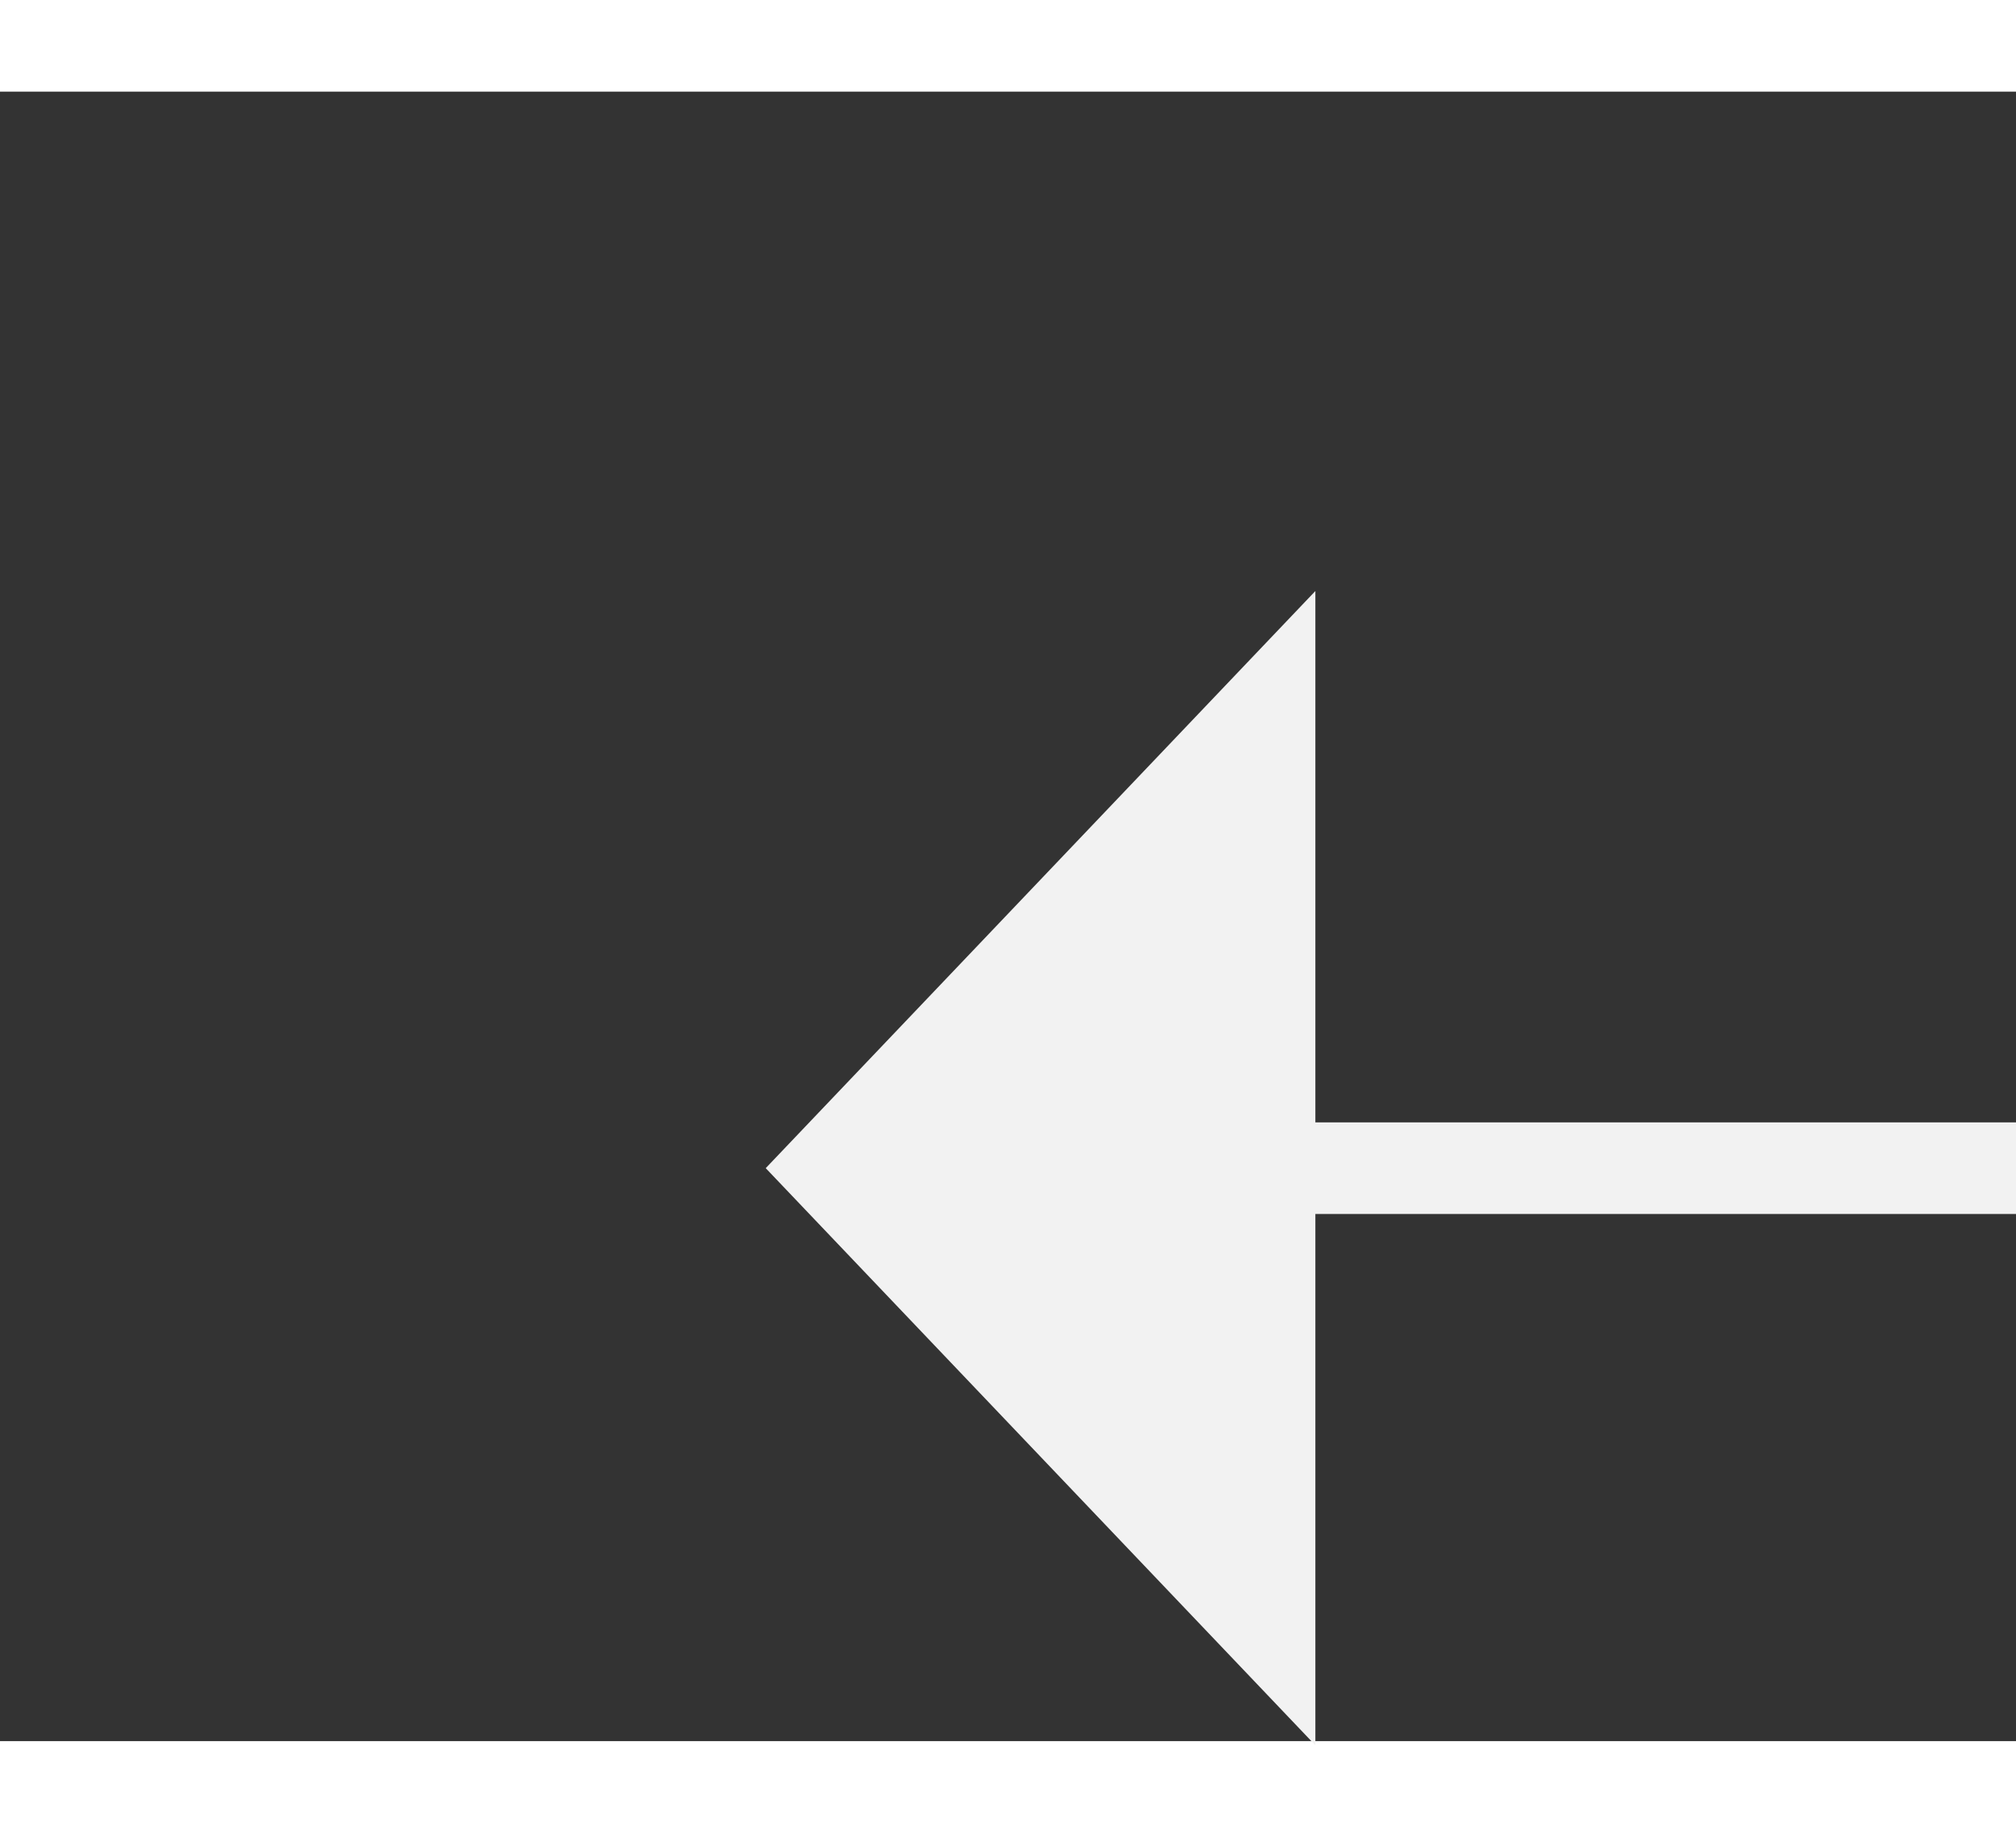 ﻿<?xml version="1.0" encoding="utf-8"?>
<svg version="1.1" xmlns:xlink="http://www.w3.org/1999/xlink" width="22px" height="20px" preserveAspectRatio="xMinYMid meet" viewBox="378 12933  22 18" xmlns="http://www.w3.org/2000/svg">
  <rect x="378" y="12933" width="22" height="18" fill="#333333" stroke="none"/>
  <g transform="matrix(-0.515 0.857 -0.857 -0.515 11682.809 19274.185 )">
    <path d="M 404 12918.8  L 410 12912.5  L 404 12906.2  L 404 12918.8  Z " fill-rule="nonzero" fill="#f2f2f2" stroke="none" transform="matrix(0.515 0.857 -0.857 0.515 11248.336 5943.633 )" />
    <path d="M 333 12912.5  L 405 12912.5  " stroke-width="1" stroke="#f2f2f2" fill="none" transform="matrix(0.515 0.857 -0.857 0.515 11248.336 5943.633 )" />
  </g>
</svg>